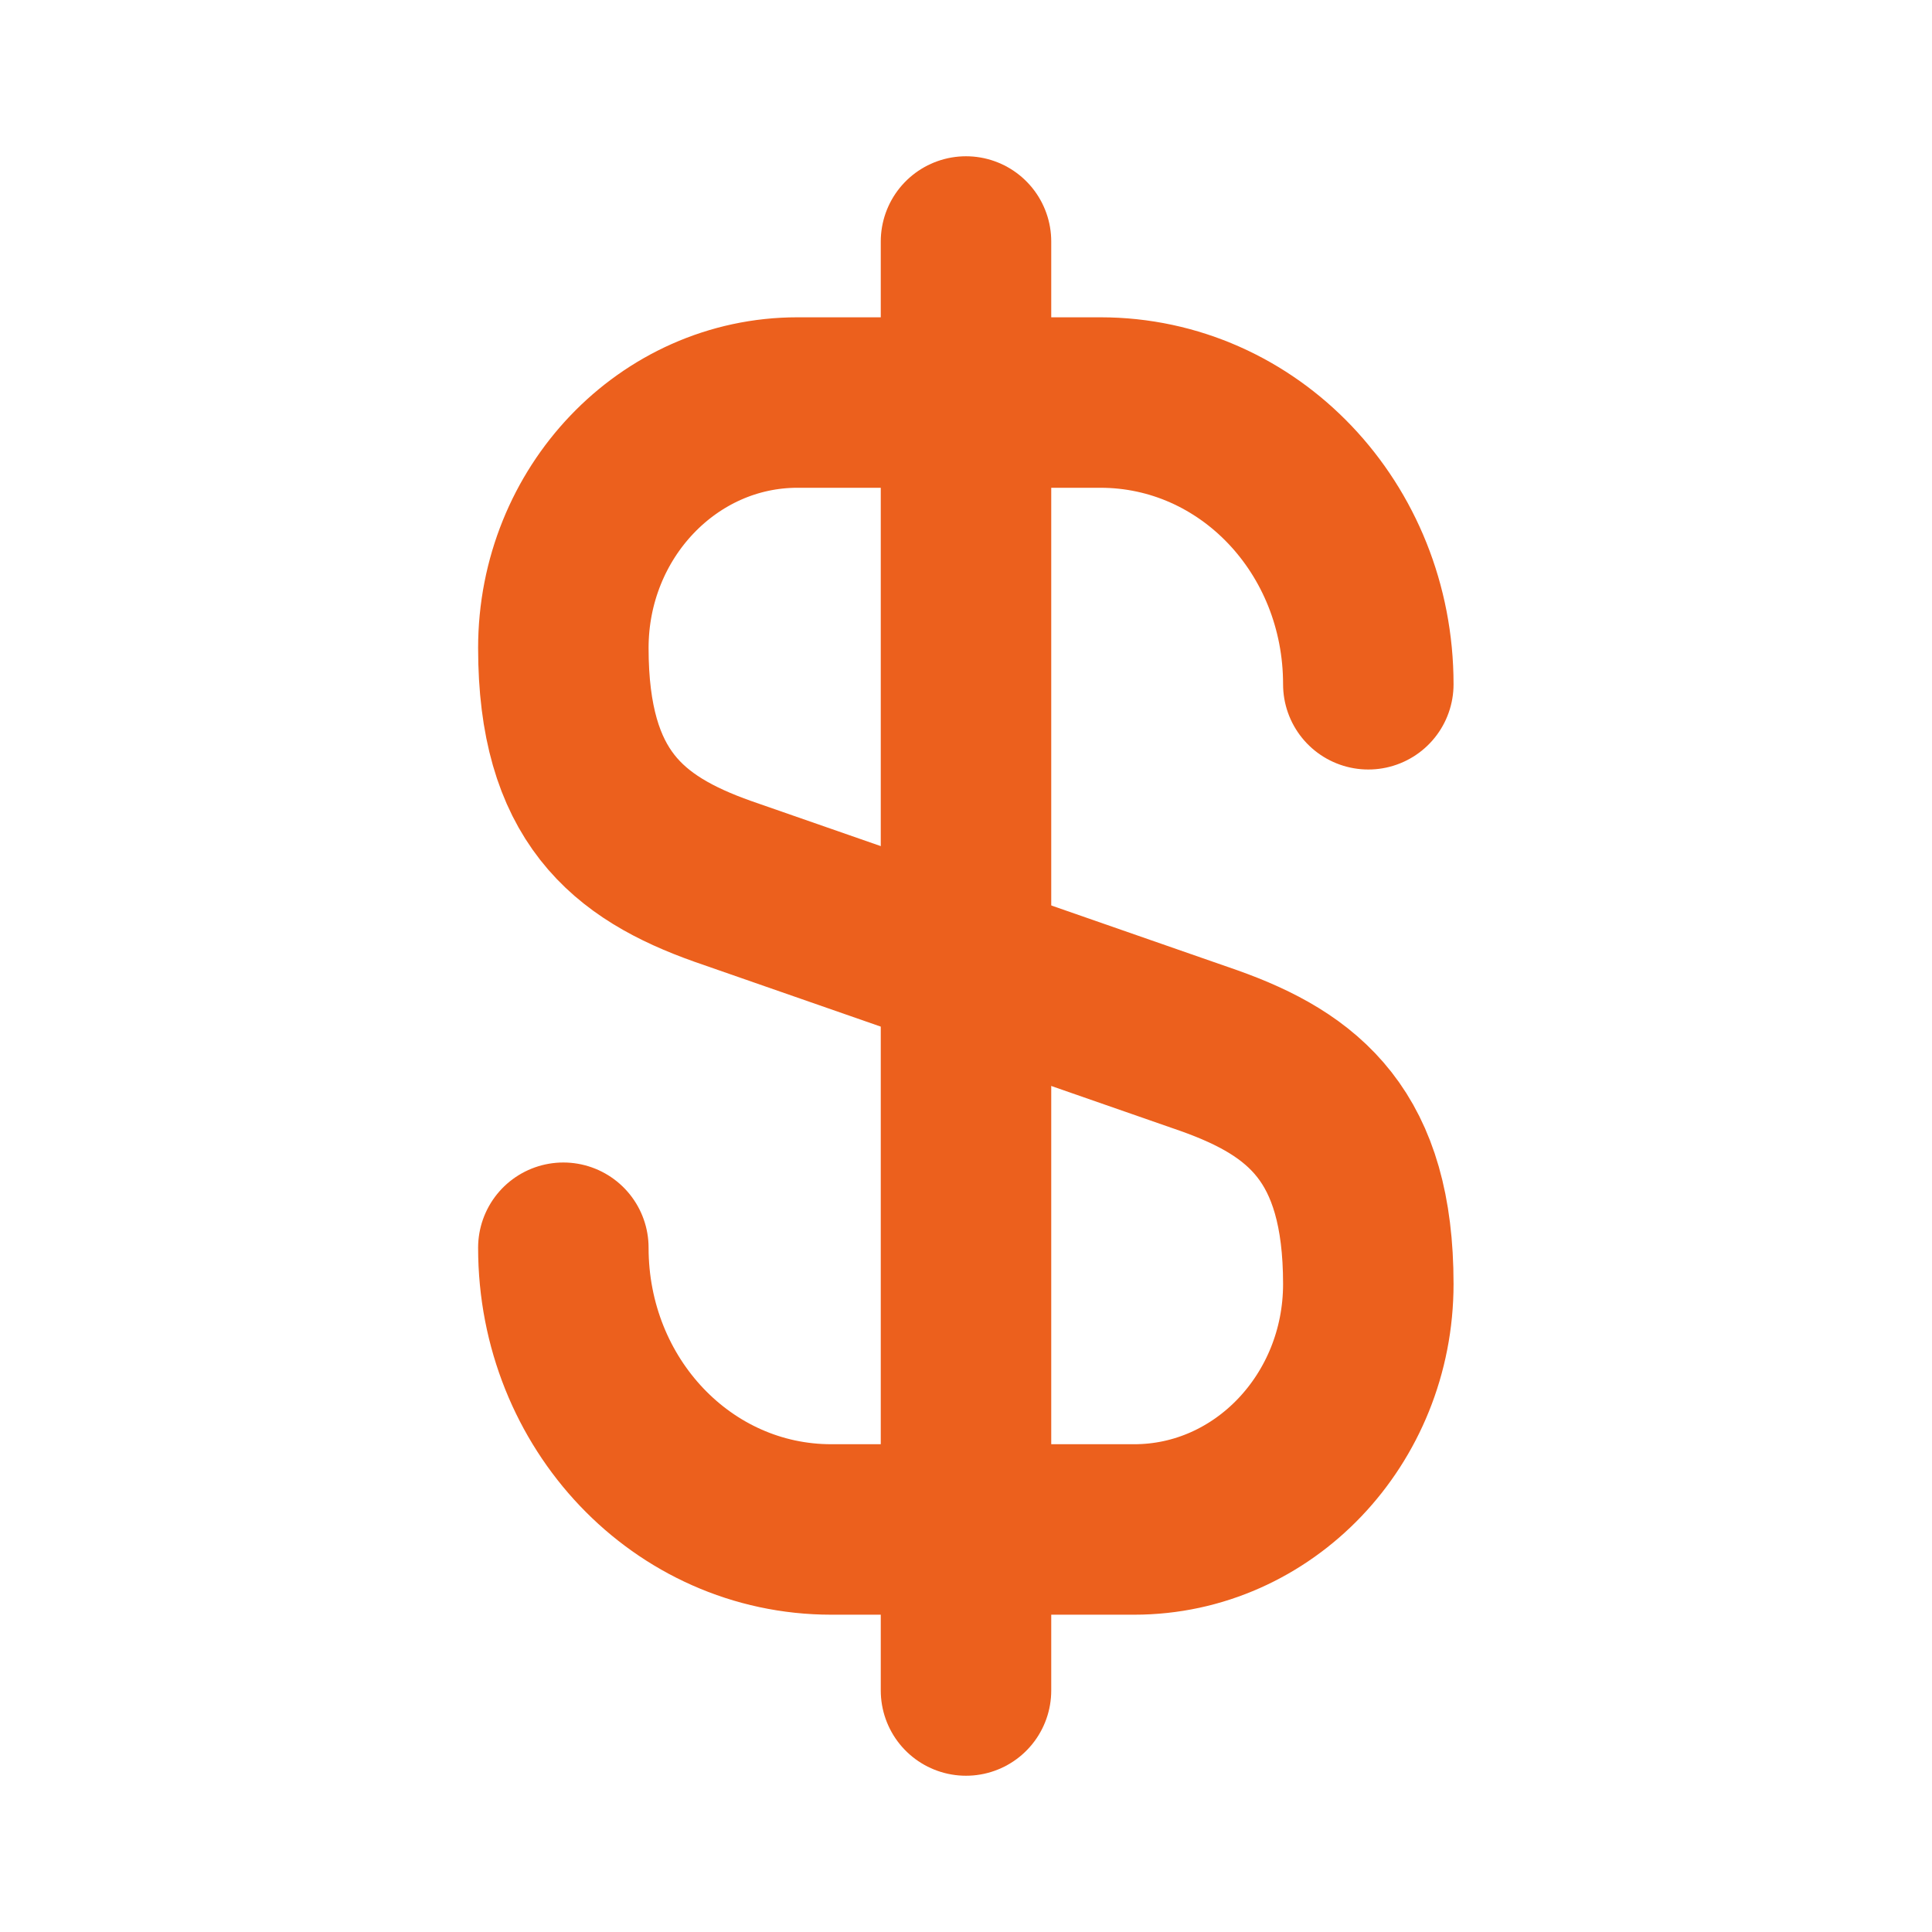 <svg width="17" height="17" viewBox="0 0 17 17" fill="none" xmlns="http://www.w3.org/2000/svg">
<path d="M4.957 10.979C4.957 12.352 6.008 13.458 7.315 13.458H9.98C11.117 13.458 12.04 12.49 12.04 11.298C12.04 10 11.477 9.543 10.639 9.245L6.359 7.755C5.52 7.457 4.957 7 4.957 5.702C4.957 4.51 5.881 3.542 7.017 3.542H9.683C10.989 3.542 12.04 4.648 12.04 6.021" stroke="#EC601D" stroke-width="1.5" stroke-linecap="round" stroke-linejoin="round"/>
<path d="M8.5 2.125V14.875" stroke="#EC601D" stroke-width="1.5" stroke-linecap="round" stroke-linejoin="round"/>
</svg>

